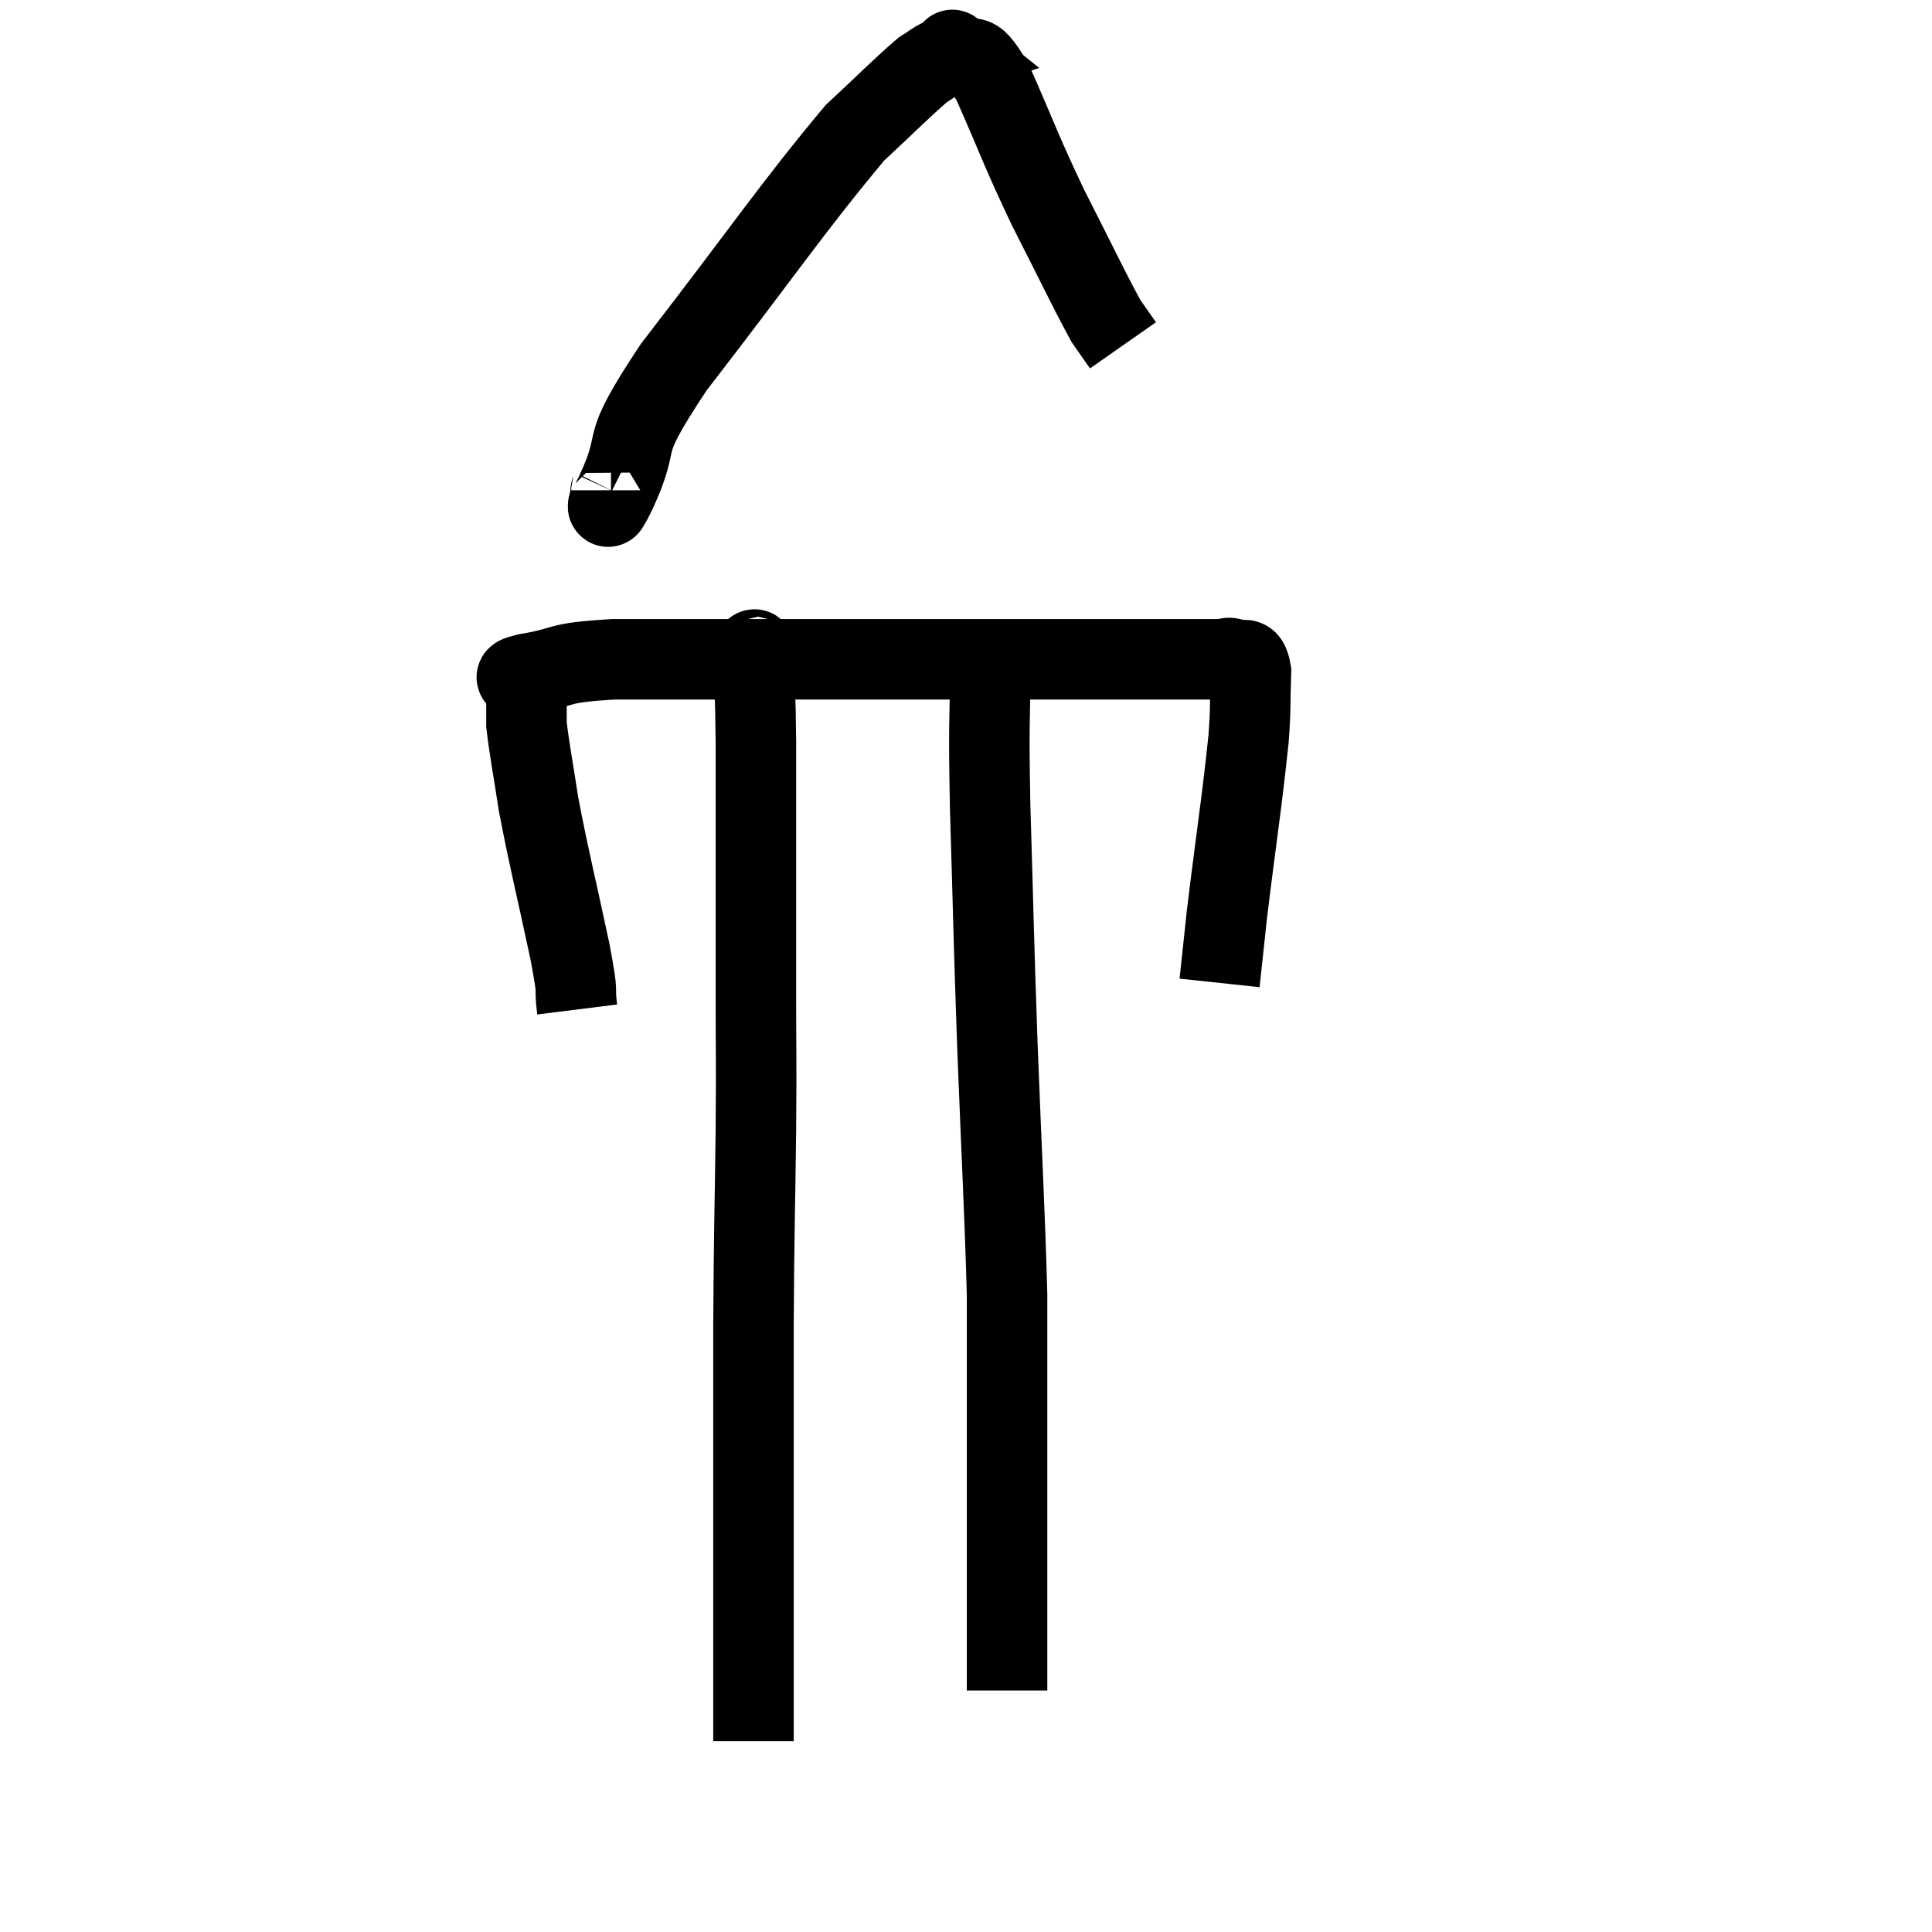 <svg width="48" height="48" viewBox="0 0 48 48" xmlns="http://www.w3.org/2000/svg"><path d="M 14.34 25.08 C 14.25 24.36, 14.4 24.915, 14.16 23.64 C 13.77 21.81, 13.65 21.39, 13.38 19.98 C 13.23 18.99, 13.155 18.645, 13.08 18 C 13.08 17.7, 13.08 17.67, 13.08 17.4 C 13.08 17.16, 13.08 17.085, 13.08 16.92 C 13.08 16.83, 12.54 16.875, 13.08 16.74 C 14.16 16.56, 13.725 16.47, 15.24 16.38 C 17.19 16.38, 17.01 16.38, 19.14 16.38 C 21.45 16.38, 21.72 16.38, 23.76 16.38 C 25.53 16.38, 25.935 16.38, 27.3 16.38 C 28.26 16.38, 28.455 16.38, 29.22 16.38 C 29.79 16.38, 30 16.38, 30.36 16.38 C 30.51 16.38, 30.48 16.305, 30.66 16.38 C 30.87 16.53, 30.99 16.185, 31.08 16.68 C 31.05 17.52, 31.08 17.55, 31.02 18.36 C 30.93 19.14, 30.975 18.825, 30.84 19.92 C 30.66 21.33, 30.615 21.615, 30.48 22.74 C 30.39 23.58, 30.345 24, 30.3 24.42 L 30.3 24.42" fill="none" stroke="black" stroke-width="2"></path><path d="M 15.18 12.18 C 15.18 12.21, 15.15 12.225, 15.18 12.24 C 15.24 12.24, 14.91 13.02, 15.3 12.24 C 16.02 10.68, 15.255 11.355, 16.74 9.12 C 18.99 6.21, 19.695 5.145, 21.24 3.3 C 22.08 2.52, 22.38 2.205, 22.92 1.74 C 23.16 1.59, 23.19 1.545, 23.4 1.44 C 23.58 1.38, 23.67 1.35, 23.76 1.32 C 23.76 1.32, 23.535 1.14, 23.76 1.32 C 24.21 1.68, 24.09 1.08, 24.66 2.04 C 25.35 3.6, 25.335 3.675, 26.04 5.16 C 26.76 6.57, 27.015 7.125, 27.48 7.98 C 27.69 8.28, 27.795 8.43, 27.9 8.58 C 27.9 8.58, 27.9 8.58, 27.9 8.58 L 27.9 8.58" fill="none" stroke="black" stroke-width="2"></path><path d="M 18.84 16.32 C 18.78 16.35, 18.735 15.855, 18.72 16.38 C 18.75 17.4, 18.765 16.995, 18.78 18.42 C 18.78 20.25, 18.78 20.505, 18.78 22.08 C 18.78 23.4, 18.78 23.22, 18.78 24.72 C 18.78 26.4, 18.795 26.025, 18.78 28.08 C 18.75 30.51, 18.735 30.345, 18.72 32.94 C 18.72 35.7, 18.72 36.525, 18.72 38.46 C 18.72 39.57, 18.72 39.975, 18.72 40.68 C 18.72 40.98, 18.72 40.98, 18.72 41.28 C 18.72 41.58, 18.72 41.46, 18.72 41.88 C 18.72 42.42, 18.72 42.615, 18.72 42.96 C 18.72 43.11, 18.72 43.185, 18.72 43.26 L 18.72 43.26" fill="none" stroke="black" stroke-width="2"></path><path d="M 24.6 16.44 C 24.6 18.24, 24.555 17.655, 24.6 20.04 C 24.69 23.01, 24.675 22.95, 24.78 25.98 C 24.9 29.07, 24.96 30.015, 25.02 32.16 C 25.02 33.36, 25.02 33.135, 25.02 34.56 C 25.02 36.21, 25.02 36.555, 25.02 37.86 C 25.02 38.82, 25.02 39.03, 25.02 39.78 C 25.02 40.32, 25.02 40.425, 25.02 40.86 C 25.02 41.19, 25.02 41.235, 25.02 41.52 C 25.02 41.76, 25.02 41.88, 25.02 42 L 25.02 42" fill="none" stroke="black" stroke-width="2"></path></svg>